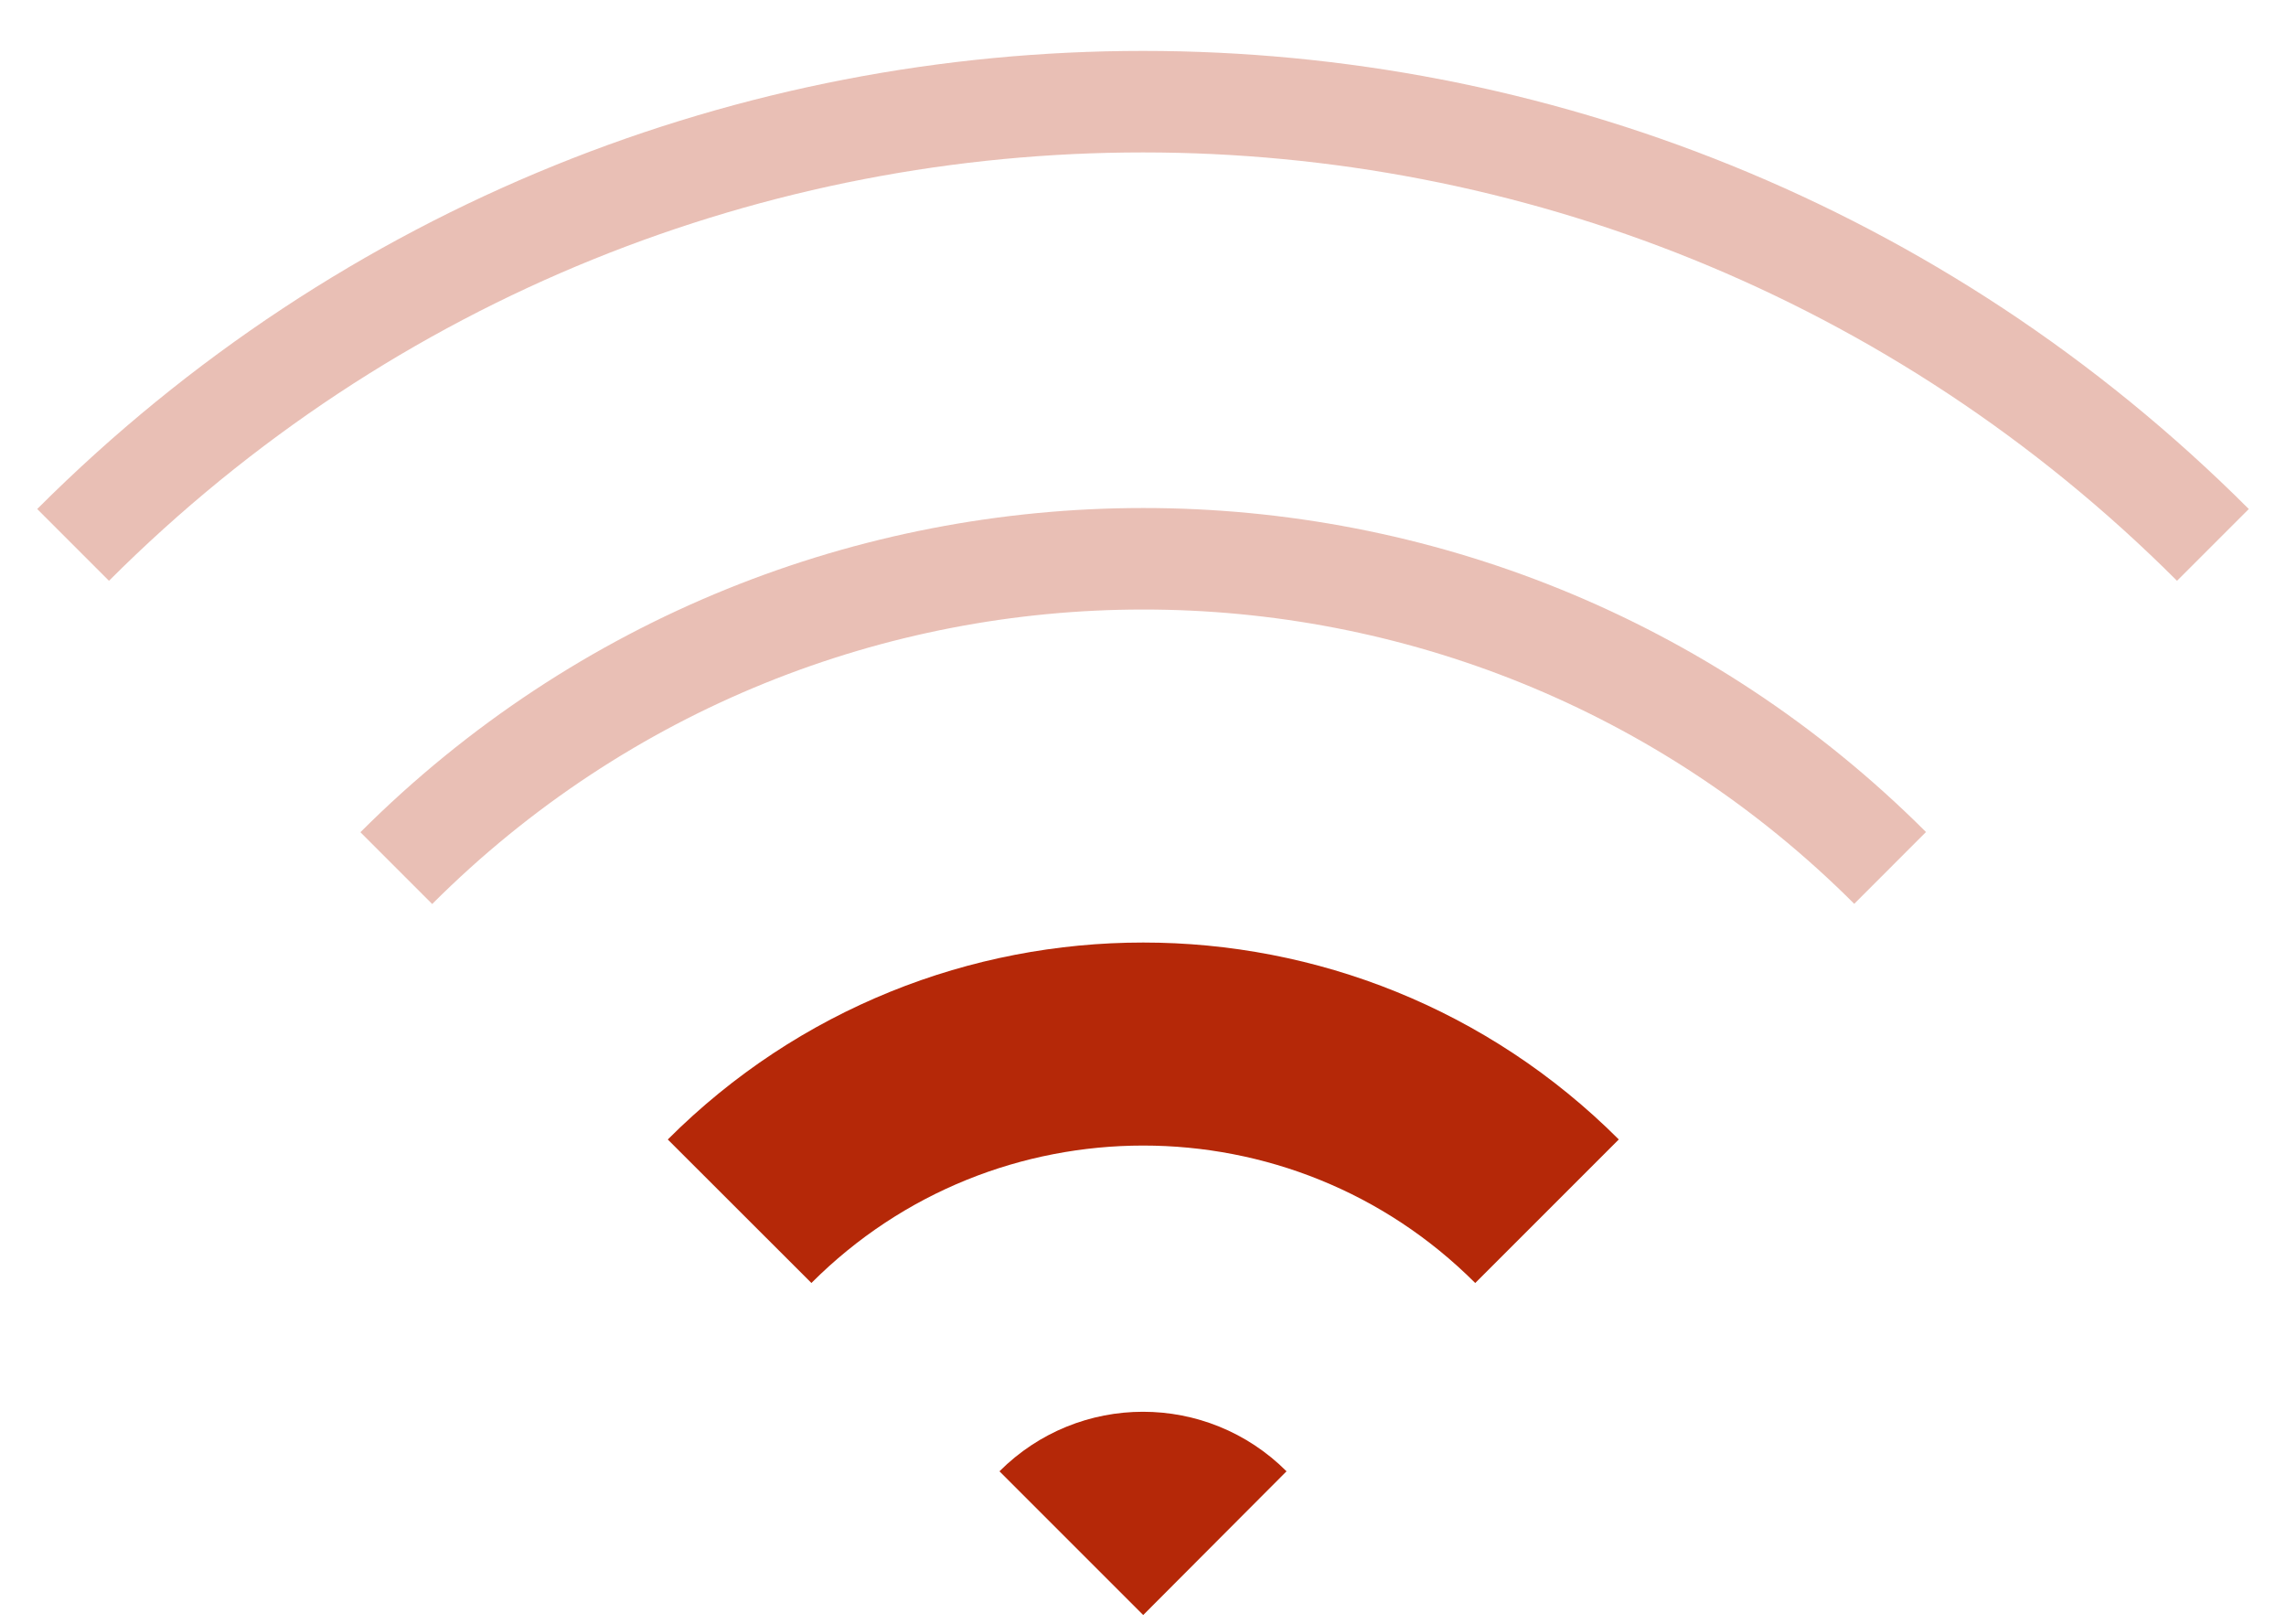 <svg xmlns="http://www.w3.org/2000/svg" xmlns:xlink="http://www.w3.org/1999/xlink" version="1.1" class="svg-inject iconic-signal-weak iconic iconic-signal replaced-svg" x="0px" y="0px" width="180" height="127.886" viewBox="0 0 11.26 8" enable-background="new 0 0 11.26 8" xml:space="preserve">
  <path class="iconic-signal-base" fill="#b52808" d="M6.337,7.247c-0.391-0.391-1.023-0.391-1.414,0l0.708,0.708L6.337,7.247z"></path>
  <g class="iconic-signal-wave">
    <path class="iconic-signal-wave-inner" fill="none" stroke="#b52808" stroke-miterlimit="10" d="M7.62,5.966c-1.098-1.098-2.88-1.098-3.977,0"></path>
    <path class="iconic-signal-wave-middle" fill="none" stroke="#b52808" opacity=".3" stroke-width=".5" stroke-miterlimit="10" d="M9.31,4.275C7.278,2.244,3.984,2.245,1.952,4.276"></path>
    <path class="iconic-signal-wave-outer" fill="none" stroke="#b52808" opacity=".3" stroke-width=".5" stroke-miterlimit="10" d="M10.9,2.684c-2.911-2.911-7.629-2.911-10.54,0"></path>
  </g>
</svg>